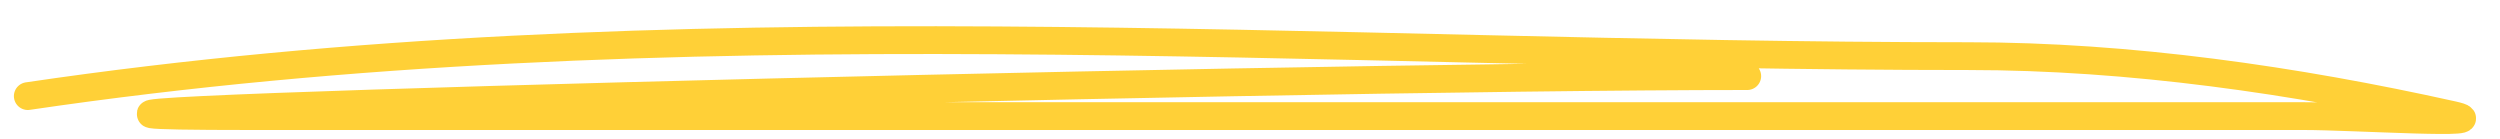<svg width="90" height="5" viewBox="0 0 90 5" fill="none" xmlns="http://www.w3.org/2000/svg">
<path d="M1 3.46C24.28 0.025 47.472 2.021 70.858 2.021C76.652 2.021 82.633 2.882 88.293 4.14C90.036 4.527 84.72 4.18 82.934 4.18C75.35 4.18 67.766 4.18 60.181 4.18C43.133 4.18 26.085 4.18 9.037 4.18C-8.923 4.18 44.94 2.74 62.901 2.74" stroke="#FFD037" stroke-linecap="round" stroke-linejoin="round"/>
</svg>
